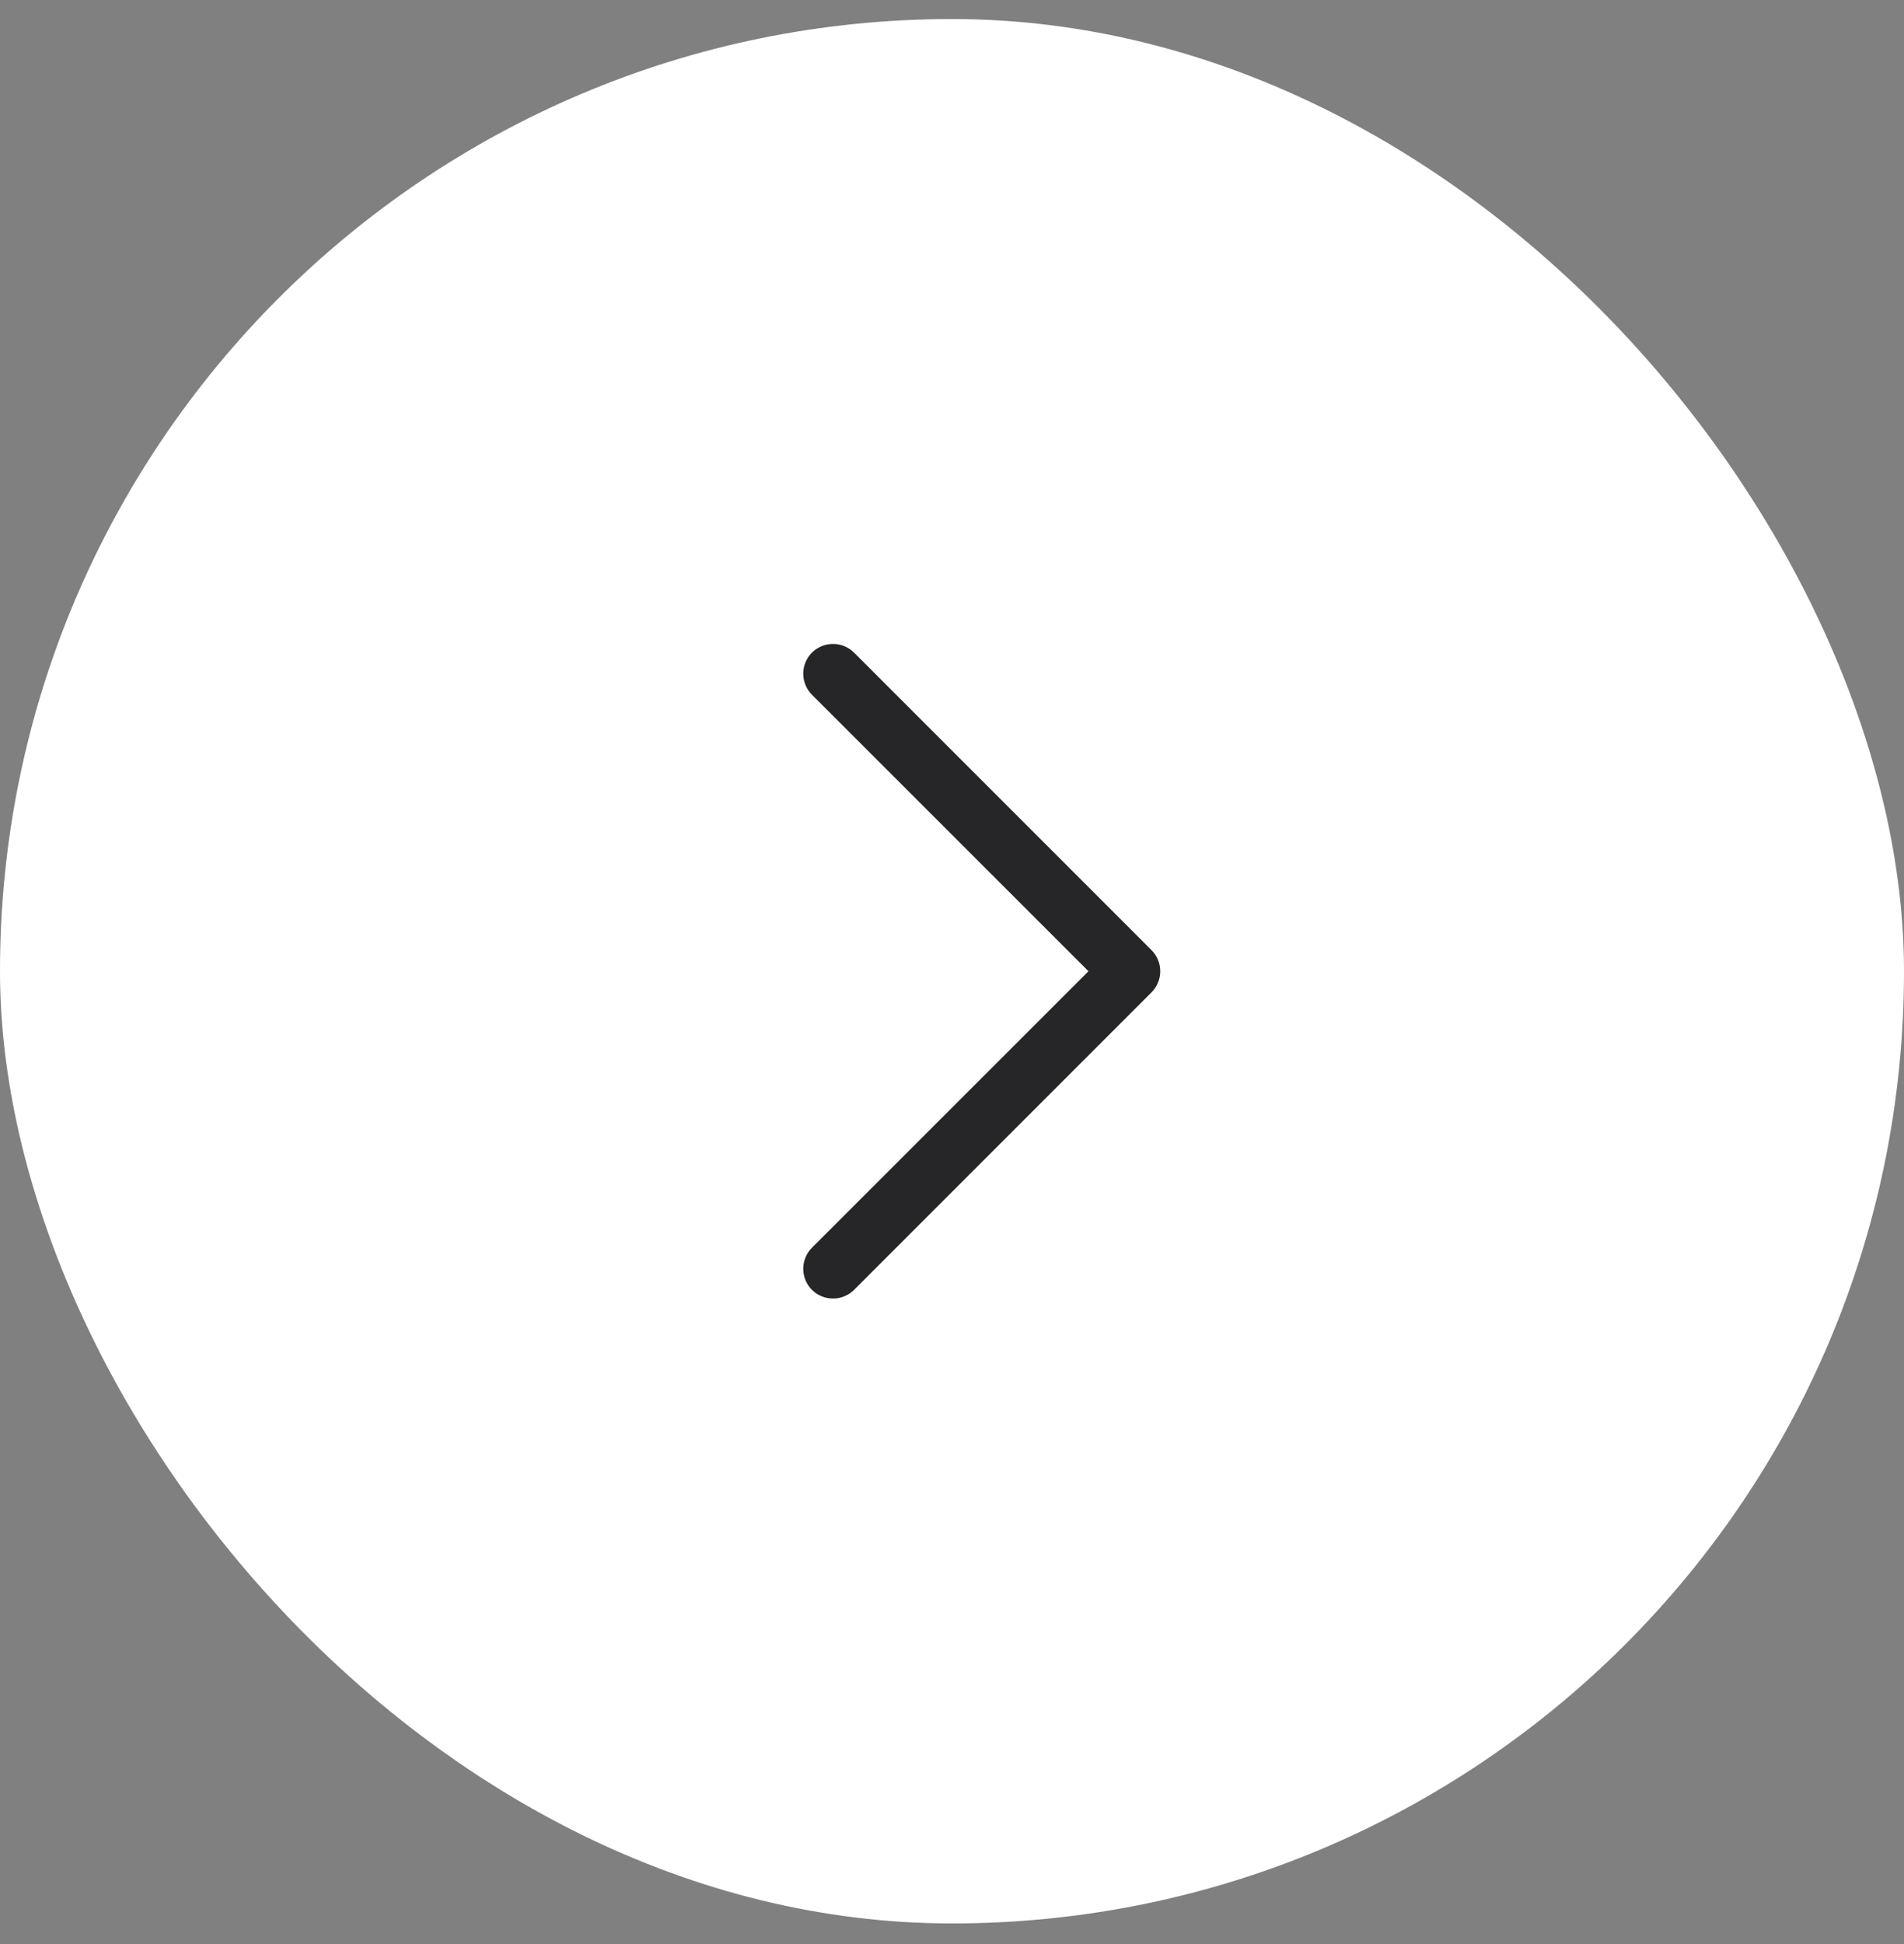 <svg width="48" height="49" viewBox="0 0 48 49" fill="none" xmlns="http://www.w3.org/2000/svg">
<rect x="0" y="0" width="48" height="49" fill="#808080" stroke="none"/>
<rect y="0.48" width="48" height="48" rx="24" fill="white"/>
<g clip-path="url(#clip0_1_852)">
<path d="M29.031 25.011L21.531 32.511C21.461 32.58 21.378 32.636 21.287 32.673C21.196 32.711 21.099 32.73 21 32.73C20.901 32.73 20.804 32.711 20.713 32.673C20.622 32.636 20.539 32.58 20.469 32.511C20.4 32.441 20.344 32.358 20.307 32.267C20.269 32.176 20.25 32.078 20.25 31.98C20.25 31.881 20.269 31.784 20.307 31.693C20.344 31.602 20.4 31.519 20.469 31.449L27.44 24.48L20.469 17.511C20.329 17.37 20.25 17.179 20.25 16.98C20.25 16.781 20.329 16.59 20.469 16.449C20.61 16.309 20.801 16.23 21 16.23C21.199 16.23 21.39 16.309 21.531 16.449L29.031 23.949C29.1 24.019 29.156 24.102 29.193 24.193C29.231 24.284 29.25 24.381 29.25 24.48C29.25 24.578 29.231 24.676 29.193 24.767C29.156 24.858 29.1 24.941 29.031 25.011Z" fill="#262628"/>
</g>
<defs>
<clipPath id="clip0_1_852">
<rect width="24" height="24" fill="white" transform="translate(12 12.48)"/>
</clipPath>
</defs>
</svg>
